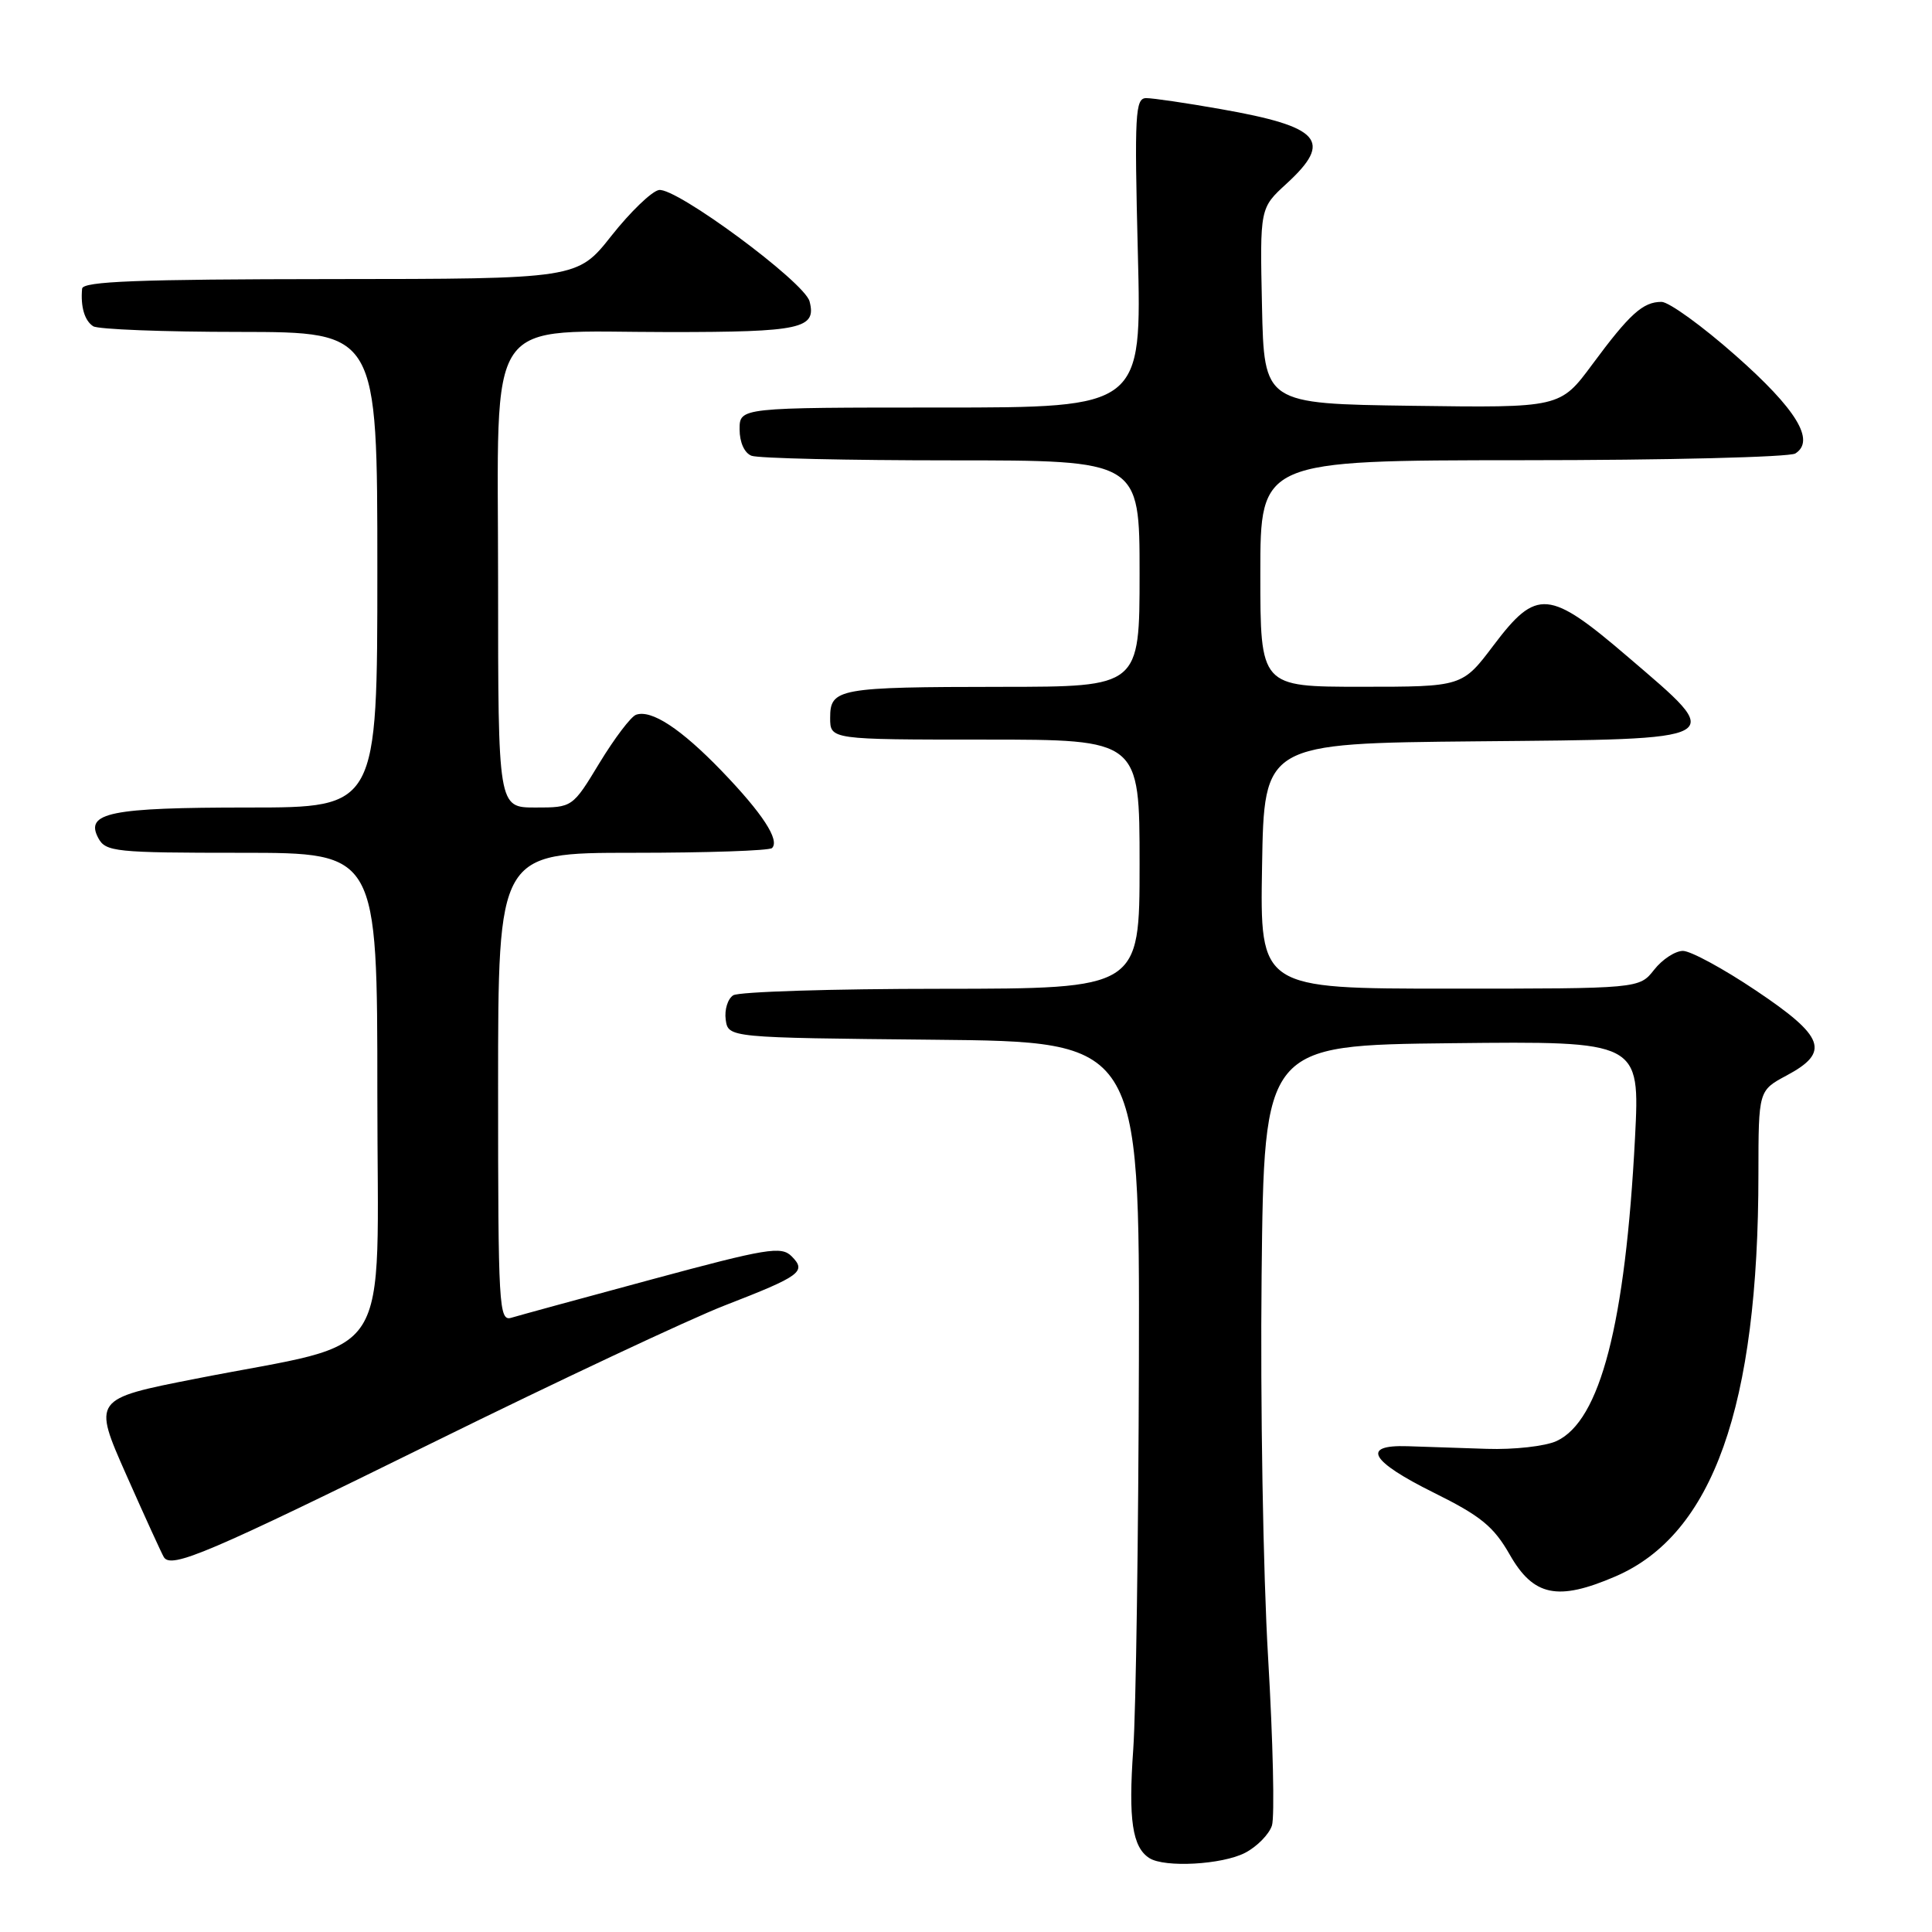 <?xml version="1.0" encoding="UTF-8" standalone="no"?>
<!DOCTYPE svg PUBLIC "-//W3C//DTD SVG 1.1//EN" "http://www.w3.org/Graphics/SVG/1.1/DTD/svg11.dtd" >
<svg xmlns="http://www.w3.org/2000/svg" xmlns:xlink="http://www.w3.org/1999/xlink" version="1.1" viewBox="0 0 256 256">
 <g >
 <path fill="currentColor"
d=" M 164.98 245.51 C 166.56 244.69 168.16 243.06 168.54 241.89 C 168.91 240.71 168.68 230.70 168.03 219.63 C 167.37 208.56 166.99 185.78 167.17 169.00 C 167.50 138.50 167.50 138.50 192.40 138.23 C 217.30 137.96 217.30 137.96 216.65 150.73 C 215.37 175.41 212.04 188.29 206.24 190.95 C 204.73 191.64 200.59 192.10 197.00 191.98 C 193.43 191.86 188.70 191.70 186.50 191.63 C 180.32 191.43 181.55 193.60 189.99 197.79 C 196.21 200.87 197.92 202.27 200.05 206.00 C 203.20 211.52 206.40 212.18 214.04 208.89 C 226.97 203.33 233.00 186.37 233.00 155.53 C 233.01 144.50 233.01 144.50 236.75 142.50 C 242.53 139.41 241.79 137.36 232.67 131.25 C 228.37 128.36 224.02 126.00 223.00 126.00 C 221.98 126.00 220.26 127.12 219.18 128.50 C 217.21 131.00 217.21 131.00 192.08 131.00 C 166.95 131.00 166.95 131.00 167.23 114.75 C 167.50 98.50 167.50 98.50 195.75 98.23 C 229.35 97.92 228.78 98.24 215.75 87.08 C 205.24 78.07 203.63 77.93 197.91 85.50 C 193.76 91.00 193.76 91.00 180.38 91.00 C 167.00 91.00 167.00 91.00 167.00 76.00 C 167.00 61.00 167.00 61.00 201.75 60.98 C 220.86 60.98 237.12 60.57 237.89 60.09 C 240.58 58.39 238.04 54.22 229.97 47.10 C 225.55 43.19 221.13 40.00 220.16 40.00 C 217.70 40.00 215.95 41.58 211.00 48.27 C 206.73 54.04 206.73 54.04 187.11 53.77 C 167.50 53.50 167.50 53.50 167.22 40.54 C 166.94 27.57 166.94 27.57 170.47 24.34 C 176.67 18.65 175.02 16.79 161.72 14.45 C 157.20 13.65 152.77 13.00 151.88 13.00 C 150.42 13.00 150.31 15.06 150.77 33.50 C 151.29 54.00 151.29 54.00 124.64 54.00 C 98.00 54.00 98.00 54.00 98.00 56.89 C 98.00 58.61 98.64 60.03 99.58 60.39 C 100.45 60.73 112.38 61.00 126.08 61.00 C 151.00 61.00 151.00 61.00 151.00 76.00 C 151.00 91.00 151.00 91.00 132.75 91.01 C 111.04 91.03 110.00 91.22 110.00 95.12 C 110.00 98.00 110.00 98.00 130.50 98.00 C 151.00 98.00 151.00 98.00 151.00 114.50 C 151.00 131.00 151.00 131.00 124.75 131.02 C 110.31 131.02 97.90 131.41 97.16 131.88 C 96.43 132.34 95.98 133.80 96.16 135.11 C 96.50 137.50 96.50 137.50 123.75 137.77 C 151.00 138.03 151.00 138.03 150.91 180.27 C 150.85 203.49 150.52 226.69 150.16 231.81 C 149.50 241.12 150.04 244.77 152.30 246.21 C 154.33 247.50 161.94 247.08 164.98 245.51 Z  M 57.50 191.08 C 74.00 182.95 91.33 174.81 96.00 172.99 C 106.13 169.06 106.91 168.49 104.89 166.46 C 103.52 165.09 101.61 165.41 86.43 169.51 C 77.12 172.02 68.71 174.32 67.75 174.61 C 66.11 175.10 66.00 173.19 66.00 144.07 C 66.00 113.00 66.00 113.00 83.83 113.00 C 93.64 113.00 101.95 112.72 102.30 112.37 C 103.35 111.32 101.04 107.78 95.64 102.17 C 90.22 96.55 86.31 93.99 84.28 94.71 C 83.60 94.95 81.43 97.82 79.45 101.07 C 75.86 107.00 75.86 107.00 70.93 107.00 C 66.00 107.00 66.00 107.00 66.00 77.22 C 66.00 40.85 63.85 44.00 88.70 44.00 C 106.17 44.00 108.22 43.55 107.27 39.93 C 106.60 37.37 89.52 24.75 87.30 25.18 C 86.33 25.37 83.51 28.09 81.02 31.24 C 76.50 36.96 76.50 36.96 43.75 36.98 C 18.29 37.00 10.97 37.28 10.88 38.25 C 10.66 40.64 11.21 42.50 12.35 43.23 C 12.98 43.64 21.71 43.98 31.75 43.98 C 50.00 44.00 50.00 44.00 50.00 75.50 C 50.00 107.00 50.00 107.00 32.93 107.00 C 14.59 107.00 11.23 107.68 13.02 111.04 C 14.00 112.87 15.22 113.00 32.04 113.00 C 50.00 113.00 50.00 113.00 50.00 144.96 C 50.00 181.56 52.62 177.44 25.98 182.68 C 12.28 185.37 12.28 185.37 16.74 195.44 C 19.19 200.97 21.43 205.87 21.71 206.33 C 22.68 207.91 27.60 205.81 57.50 191.08 Z "/>
</g>
</svg>